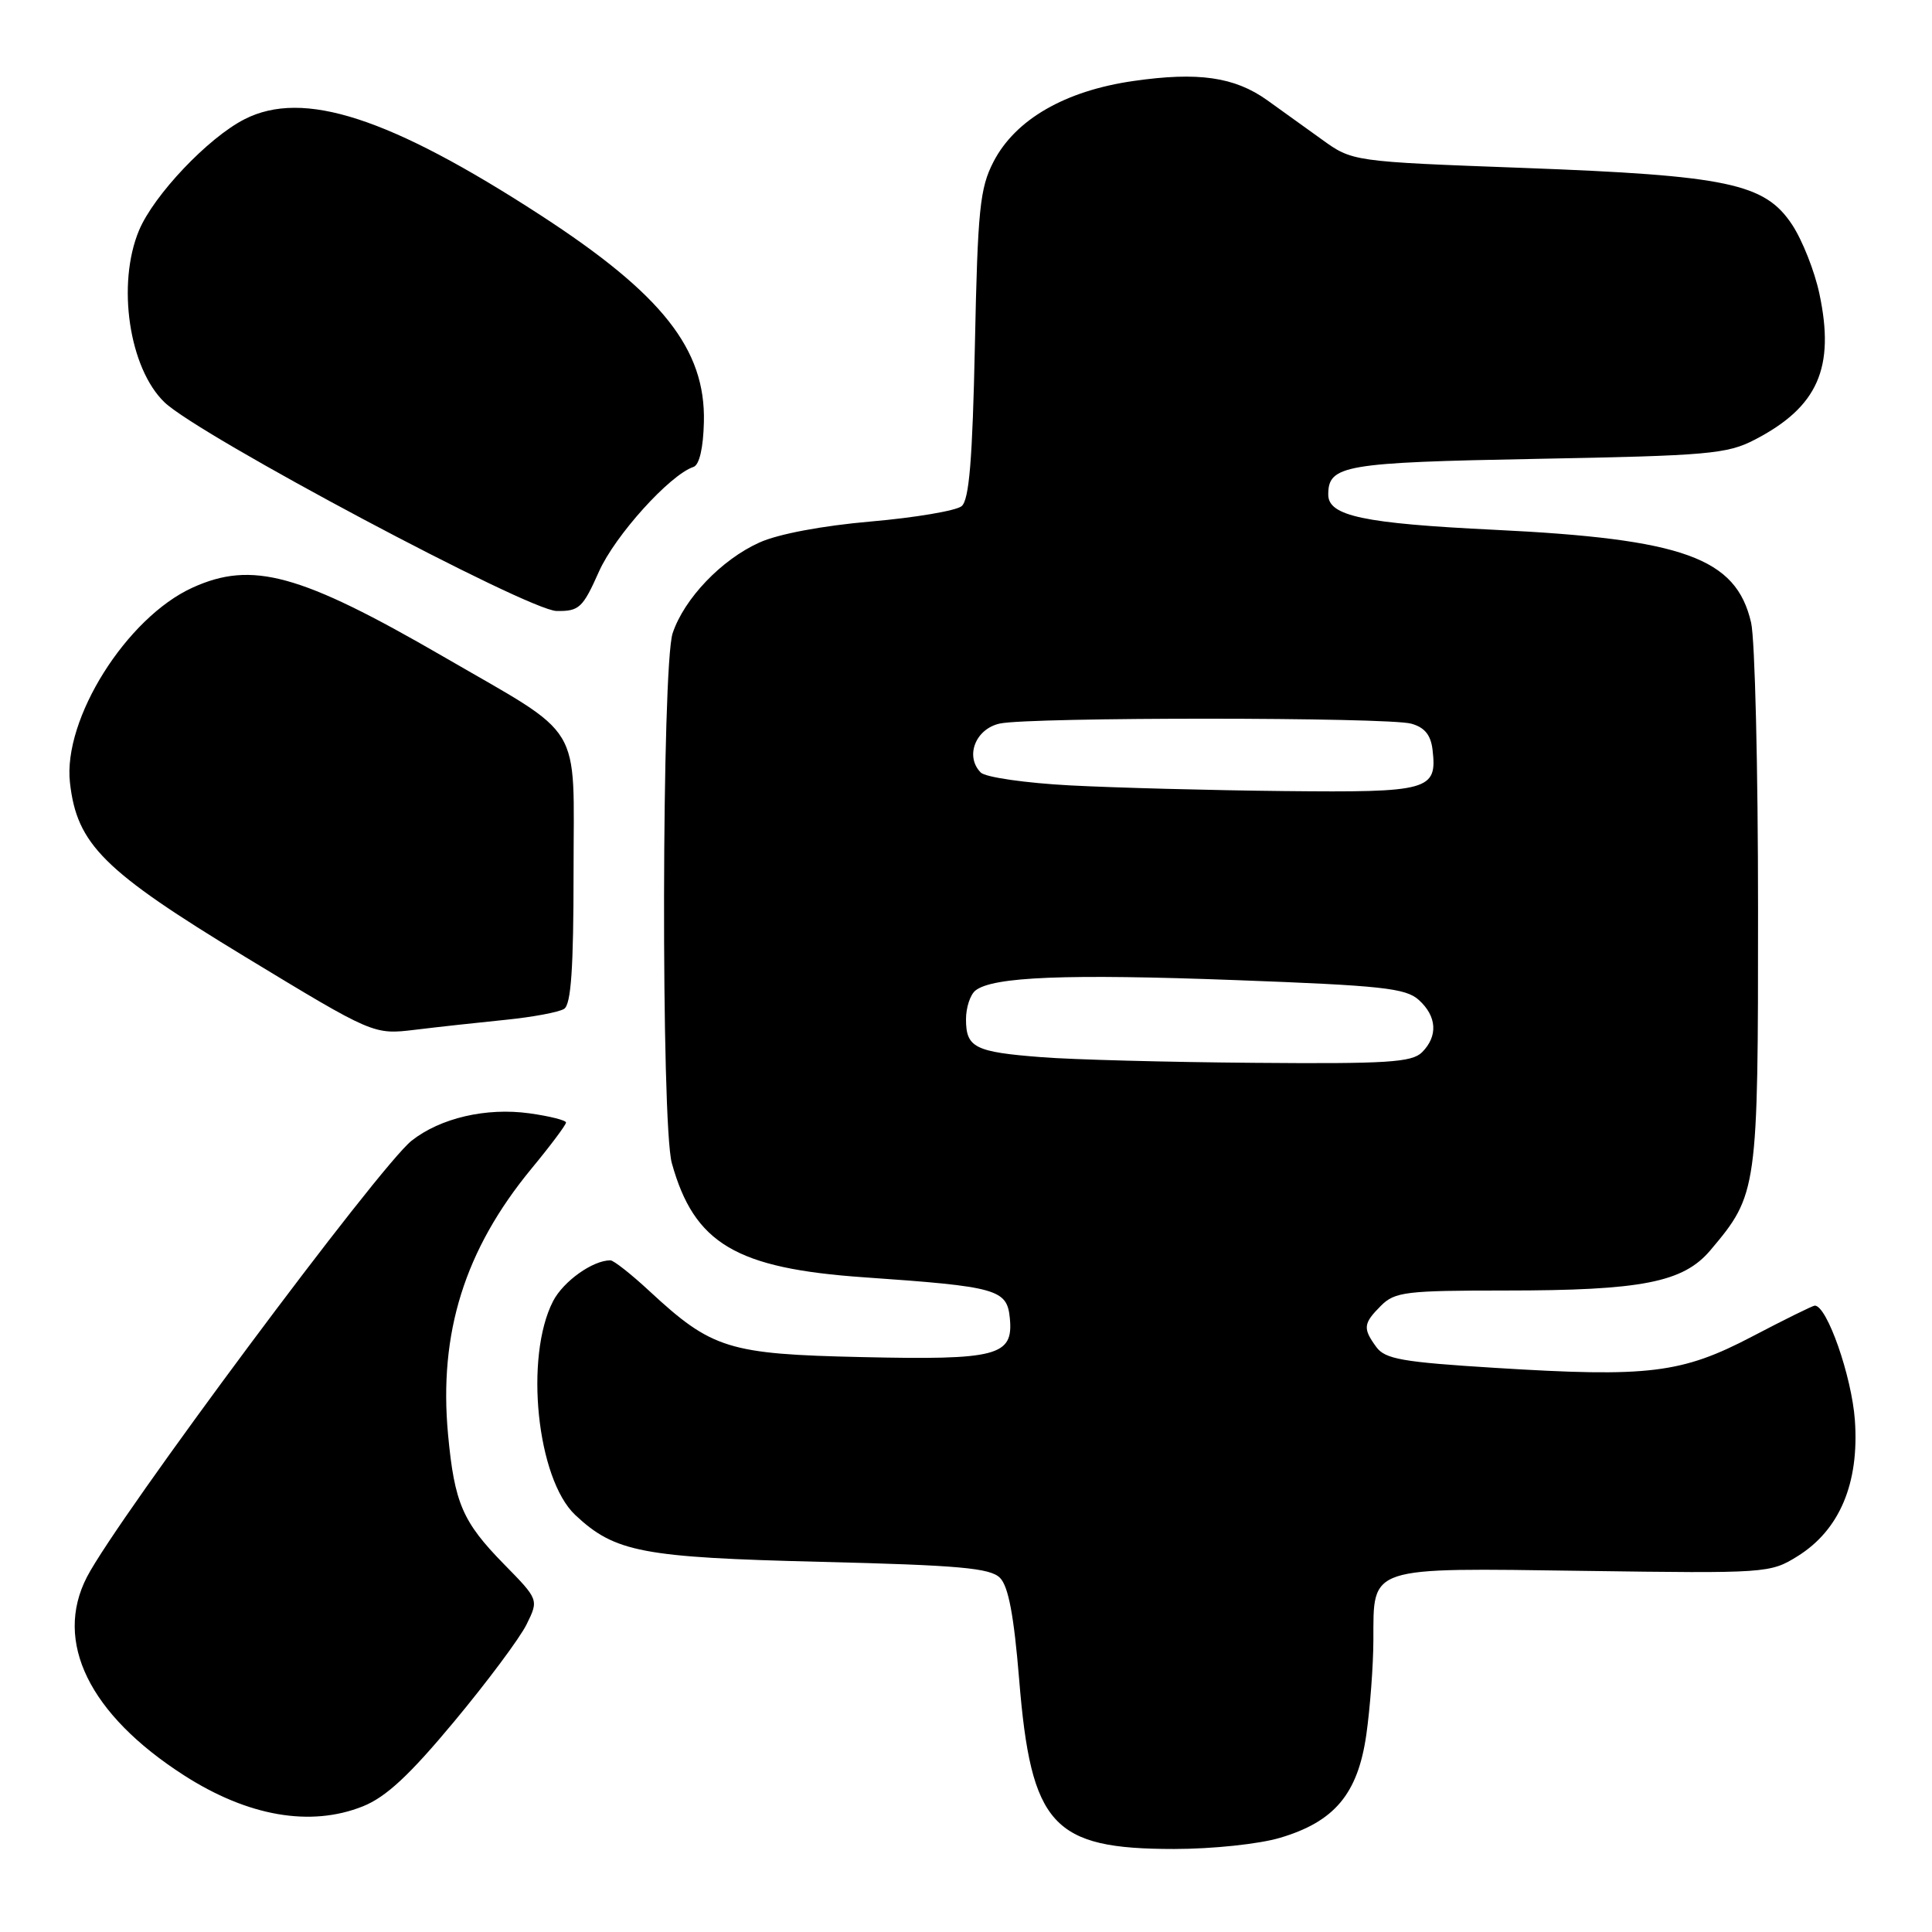 <?xml version="1.0" encoding="UTF-8" standalone="no"?>
<!DOCTYPE svg PUBLIC "-//W3C//DTD SVG 1.1//EN" "http://www.w3.org/Graphics/SVG/1.1/DTD/svg11.dtd" >
<svg xmlns="http://www.w3.org/2000/svg" xmlns:xlink="http://www.w3.org/1999/xlink" version="1.1" viewBox="0 0 256 256">
 <g >
 <path fill="currentColor"
d=" M 169.61 243.52 C 176.83 241.38 179.91 237.71 181.04 229.89 C 181.54 226.37 181.97 220.72 181.98 217.32 C 182.01 207.44 181.06 207.75 209.92 208.15 C 234.09 208.49 234.56 208.46 238.18 206.21 C 243.76 202.74 246.38 196.53 245.78 188.17 C 245.36 182.36 242.09 173.00 240.47 173.00 C 240.21 173.00 236.49 174.83 232.20 177.08 C 222.83 181.99 218.49 182.52 198.12 181.25 C 185.85 180.49 183.54 180.09 182.37 178.49 C 180.56 176.01 180.63 175.37 183.00 173.00 C 184.82 171.18 186.33 171.00 199.45 171.00 C 217.55 171.00 223.04 169.92 226.63 165.67 C 232.89 158.26 232.96 157.76 232.95 120.50 C 232.95 101.80 232.54 84.70 232.03 82.50 C 230.05 73.92 223.09 71.41 198.00 70.20 C 180.68 69.36 176.00 68.37 176.00 65.54 C 176.00 61.63 178.09 61.28 203.69 60.80 C 226.31 60.38 228.85 60.16 232.50 58.27 C 240.88 53.93 243.18 48.73 241.07 38.88 C 240.44 35.92 238.82 31.83 237.47 29.78 C 233.85 24.30 228.96 23.26 201.85 22.25 C 179.20 21.41 179.20 21.41 175.11 18.45 C 172.86 16.83 169.61 14.50 167.90 13.27 C 163.58 10.19 158.75 9.50 150.20 10.73 C 141.12 12.03 134.54 15.83 131.64 21.44 C 129.84 24.93 129.55 27.72 129.18 45.68 C 128.86 60.92 128.42 66.24 127.42 67.07 C 126.69 67.67 121.28 68.59 115.41 69.10 C 108.97 69.66 103.10 70.76 100.62 71.89 C 95.60 74.15 90.66 79.32 89.13 83.90 C 87.68 88.25 87.58 148.95 89.02 154.12 C 91.98 164.78 97.51 168.07 114.50 169.25 C 132.17 170.48 133.44 170.83 133.81 174.68 C 134.29 179.67 132.17 180.23 114.15 179.82 C 96.52 179.43 94.34 178.75 86.08 171.10 C 83.65 168.84 81.31 167.00 80.88 167.00 C 78.54 167.00 74.66 169.77 73.29 172.40 C 69.47 179.80 71.14 195.97 76.23 200.75 C 81.48 205.68 85.10 206.37 108.72 206.95 C 127.08 207.40 131.21 207.77 132.50 209.07 C 133.62 210.19 134.35 214.07 135.04 222.50 C 136.62 241.91 139.44 245.00 155.57 245.00 C 160.66 245.00 166.82 244.35 169.61 243.52 Z  M 48.08 239.35 C 51.15 238.12 54.25 235.24 60.19 228.10 C 64.58 222.82 68.90 217.03 69.78 215.23 C 71.39 211.96 71.39 211.96 66.75 207.23 C 61.29 201.65 60.22 199.17 59.37 190.09 C 58.12 176.63 61.57 165.61 70.39 154.89 C 72.93 151.82 75.00 149.05 75.00 148.74 C 75.00 148.44 72.81 147.89 70.14 147.52 C 64.43 146.73 58.36 148.14 54.55 151.14 C 50.28 154.50 15.55 201.16 11.52 208.96 C 7.10 217.52 11.82 227.17 24.38 235.24 C 32.85 240.68 41.15 242.12 48.08 239.35 Z  M 67.00 135.13 C 70.58 134.77 74.06 134.12 74.75 133.68 C 75.67 133.09 76.00 128.31 76.00 115.49 C 76.00 95.33 77.57 97.92 58.74 87.00 C 39.78 76.02 33.40 74.27 25.50 77.87 C 16.76 81.85 8.32 95.28 9.27 103.71 C 10.19 111.89 13.71 115.39 32.52 126.81 C 49.50 137.11 49.50 137.11 55.00 136.45 C 58.02 136.08 63.42 135.49 67.00 135.13 Z  M 79.36 75.75 C 81.48 70.97 88.76 62.91 91.89 61.87 C 92.67 61.61 93.19 59.35 93.27 55.91 C 93.50 46.27 87.75 38.99 71.65 28.53 C 51.65 15.55 40.18 11.82 32.40 15.80 C 27.58 18.25 20.38 25.85 18.42 30.53 C 15.45 37.65 17.10 48.80 21.80 53.31 C 26.41 57.73 69.99 80.91 73.76 80.96 C 76.75 81.00 77.22 80.55 79.36 75.75 Z  M 138.00 140.08 C 129.16 139.40 128.00 138.81 128.00 135.06 C 128.00 133.51 128.56 131.80 129.25 131.25 C 131.54 129.42 141.28 129.03 163.75 129.87 C 183.08 130.59 186.27 130.93 188.00 132.50 C 190.40 134.67 190.56 137.29 188.43 139.43 C 187.09 140.77 183.79 140.98 166.18 140.83 C 154.81 140.74 142.12 140.41 138.00 140.08 Z  M 141.80 104.07 C 135.91 103.76 130.58 102.99 129.96 102.37 C 127.83 100.22 129.26 96.56 132.50 95.87 C 136.56 95.01 183.86 95.02 187.00 95.89 C 188.77 96.38 189.59 97.39 189.82 99.35 C 190.45 104.73 189.41 105.02 170.13 104.82 C 160.43 104.72 147.68 104.38 141.80 104.07 Z "/>
</g>
</svg>